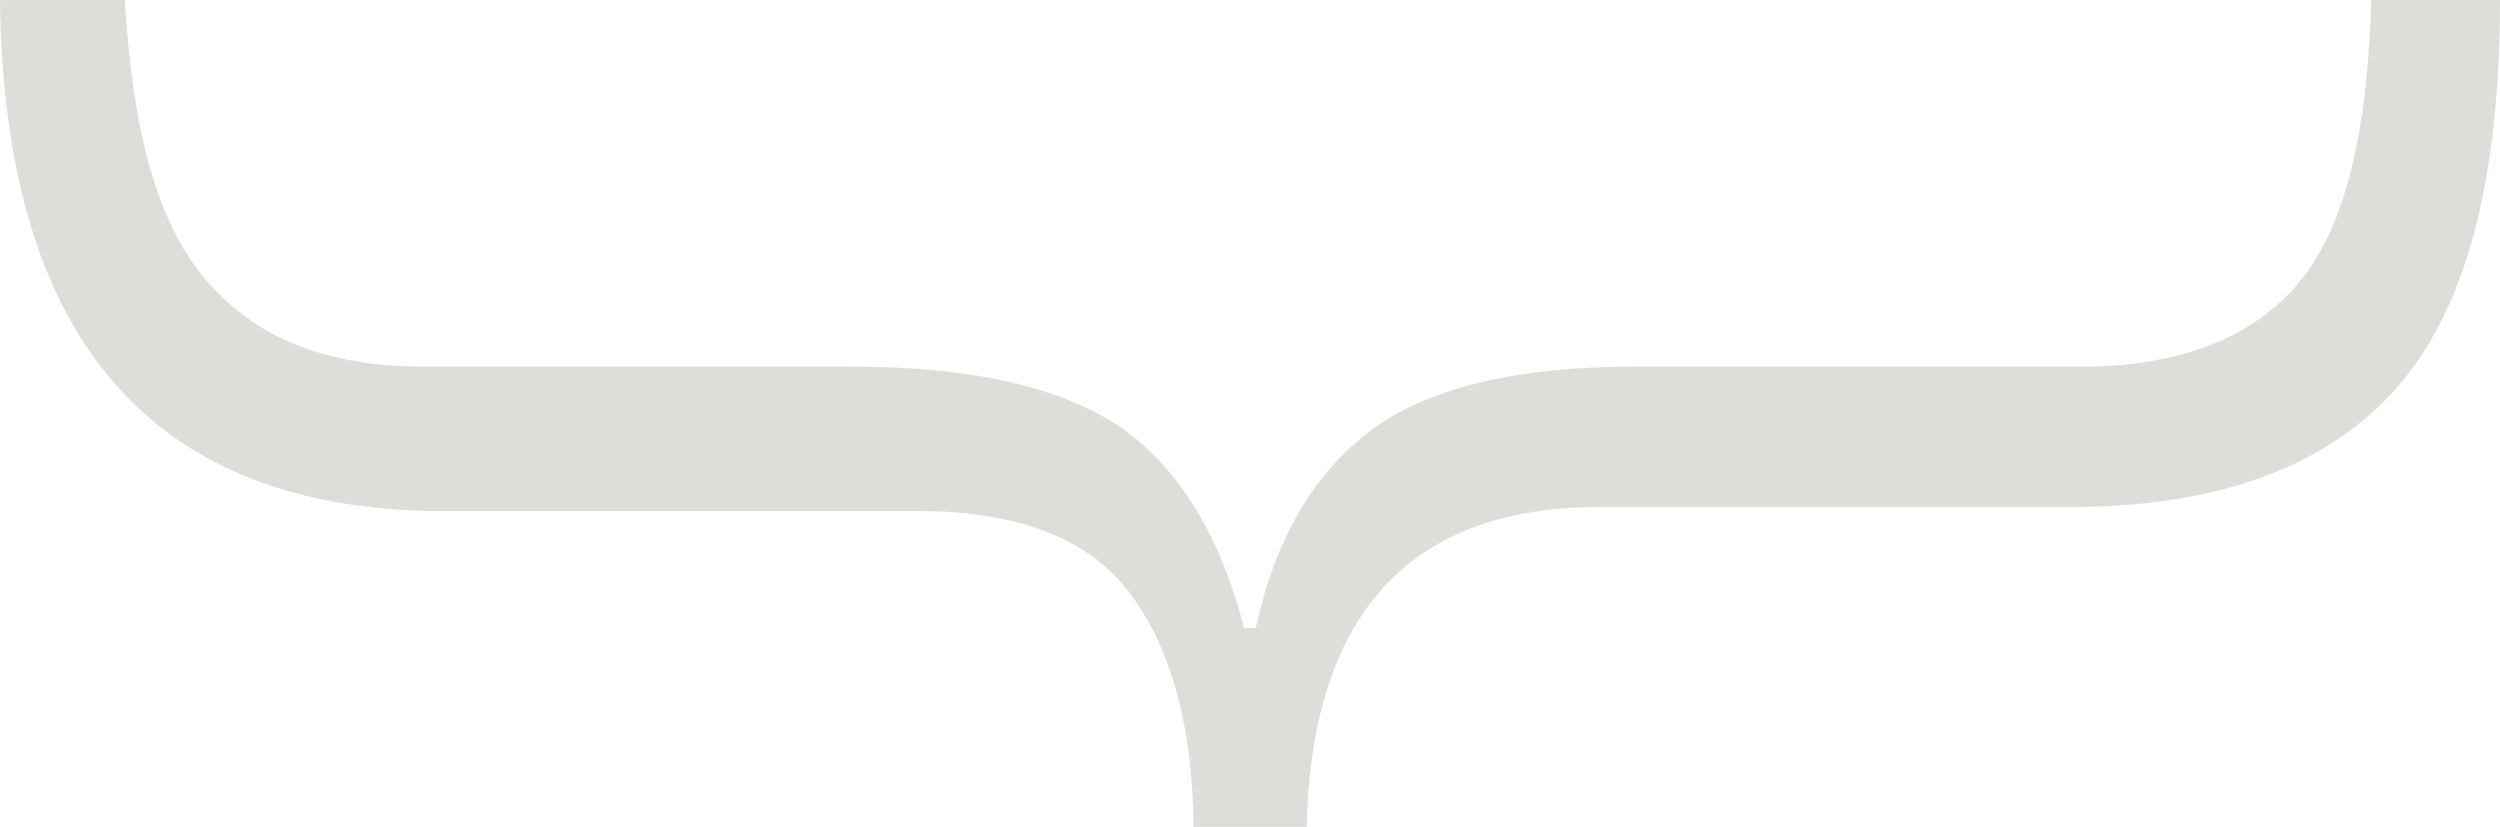 <?xml version="1.0" encoding="utf-8"?>
<!-- Generator: Adobe Illustrator 19.0.0, SVG Export Plug-In . SVG Version: 6.00 Build 0)  -->
<svg version="1.1" xmlns="http://www.w3.org/2000/svg" xmlns:xlink="http://www.w3.org/1999/xlink" x="0px" y="0px"
	 viewBox="0 0 64.1 21.2" style="enable-background:new 0 0 64.1 21.2;" xml:space="preserve">
<style type="text/css">
	.st0{fill:#DEDDD9;}
</style>
<g id="Layer_1">
</g>
<g id="badge">
	<g id="XMLID_28_">
		<path id="XMLID_29_" class="st0" d="M53.4,9.4c2.4,0,4.3-0.7,5.5-2.1c1.2-1.4,1.8-3.8,1.9-7.3h3.3c0,4.7-0.9,8-2.7,10
			c-1.8,2-4.6,3-8.3,3H41c-4.9,0-7.4,2.8-7.5,8.3h-2.9c0-2.9-0.7-5-1.8-6.3s-2.9-1.9-5.3-1.9H10.9C3.8,12.9,0.1,8.6,0,0h3.2
			C3.4,3.3,4,5.7,5.3,7.2c1.3,1.5,3.1,2.2,5.6,2.2h10.9c3.1,0,5.4,0.5,7,1.6c1.5,1.1,2.5,2.8,3.1,5.1h0.3c0.5-2.3,1.5-4,3-5.1
			c1.5-1.1,3.8-1.6,6.7-1.6H53.4z"/>
	</g>
</g>
</svg>
